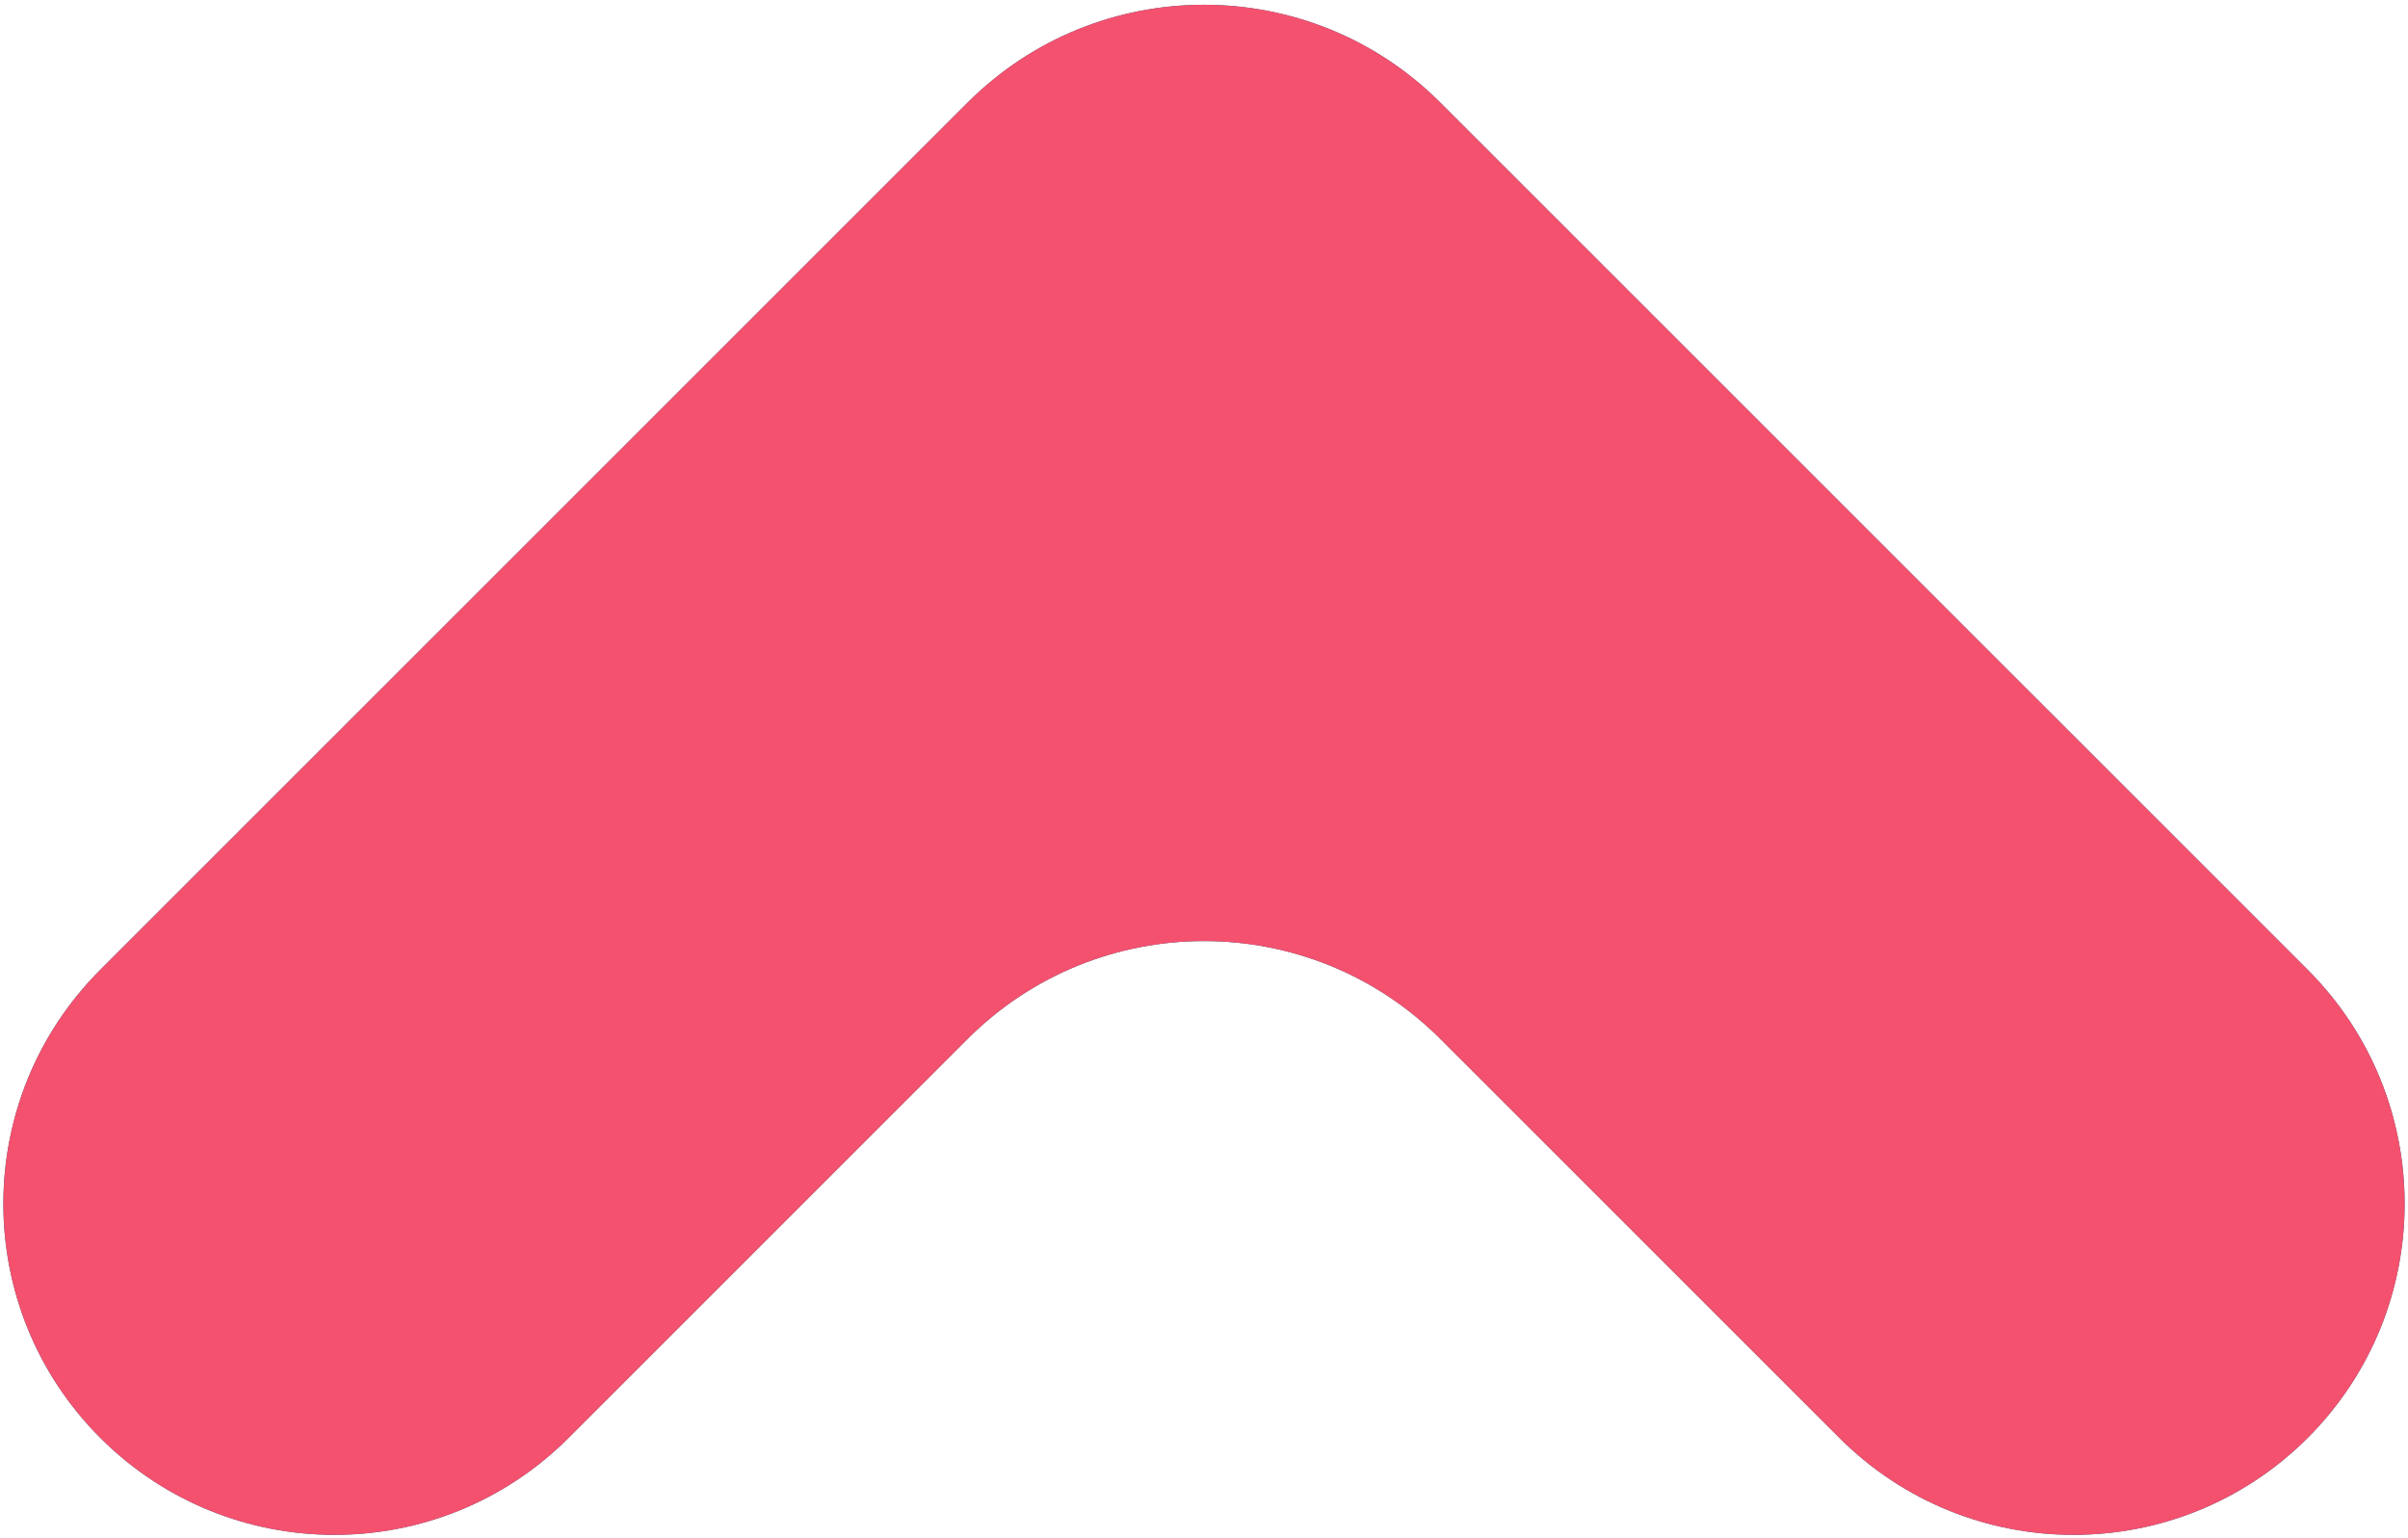<svg width="36" height="23" viewBox="0 0 36 23" fill="none" xmlns="http://www.w3.org/2000/svg">
<path d="M21.535 1.536L34.5 14.5C36.433 16.433 36.433 19.567 34.5 21.5C32.567 23.433 29.433 23.433 27.5 21.5L21.535 15.536C19.583 13.583 16.417 13.583 14.464 15.536L8.5 21.5C6.567 23.433 3.433 23.433 1.5 21.5C-0.433 19.567 -0.433 16.433 1.5 14.5L14.464 1.536C16.417 -0.417 19.583 -0.417 21.535 1.536Z" fill="#206075"/>
<path d="M21.535 1.536L34.5 14.5C36.433 16.433 36.433 19.567 34.5 21.5C32.567 23.433 29.433 23.433 27.5 21.5L21.535 15.536C19.583 13.583 16.417 13.583 14.464 15.536L8.5 21.5C6.567 23.433 3.433 23.433 1.5 21.5C-0.433 19.567 -0.433 16.433 1.5 14.5L14.464 1.536C16.417 -0.417 19.583 -0.417 21.535 1.536Z" fill="#F4516F"/>
</svg>
